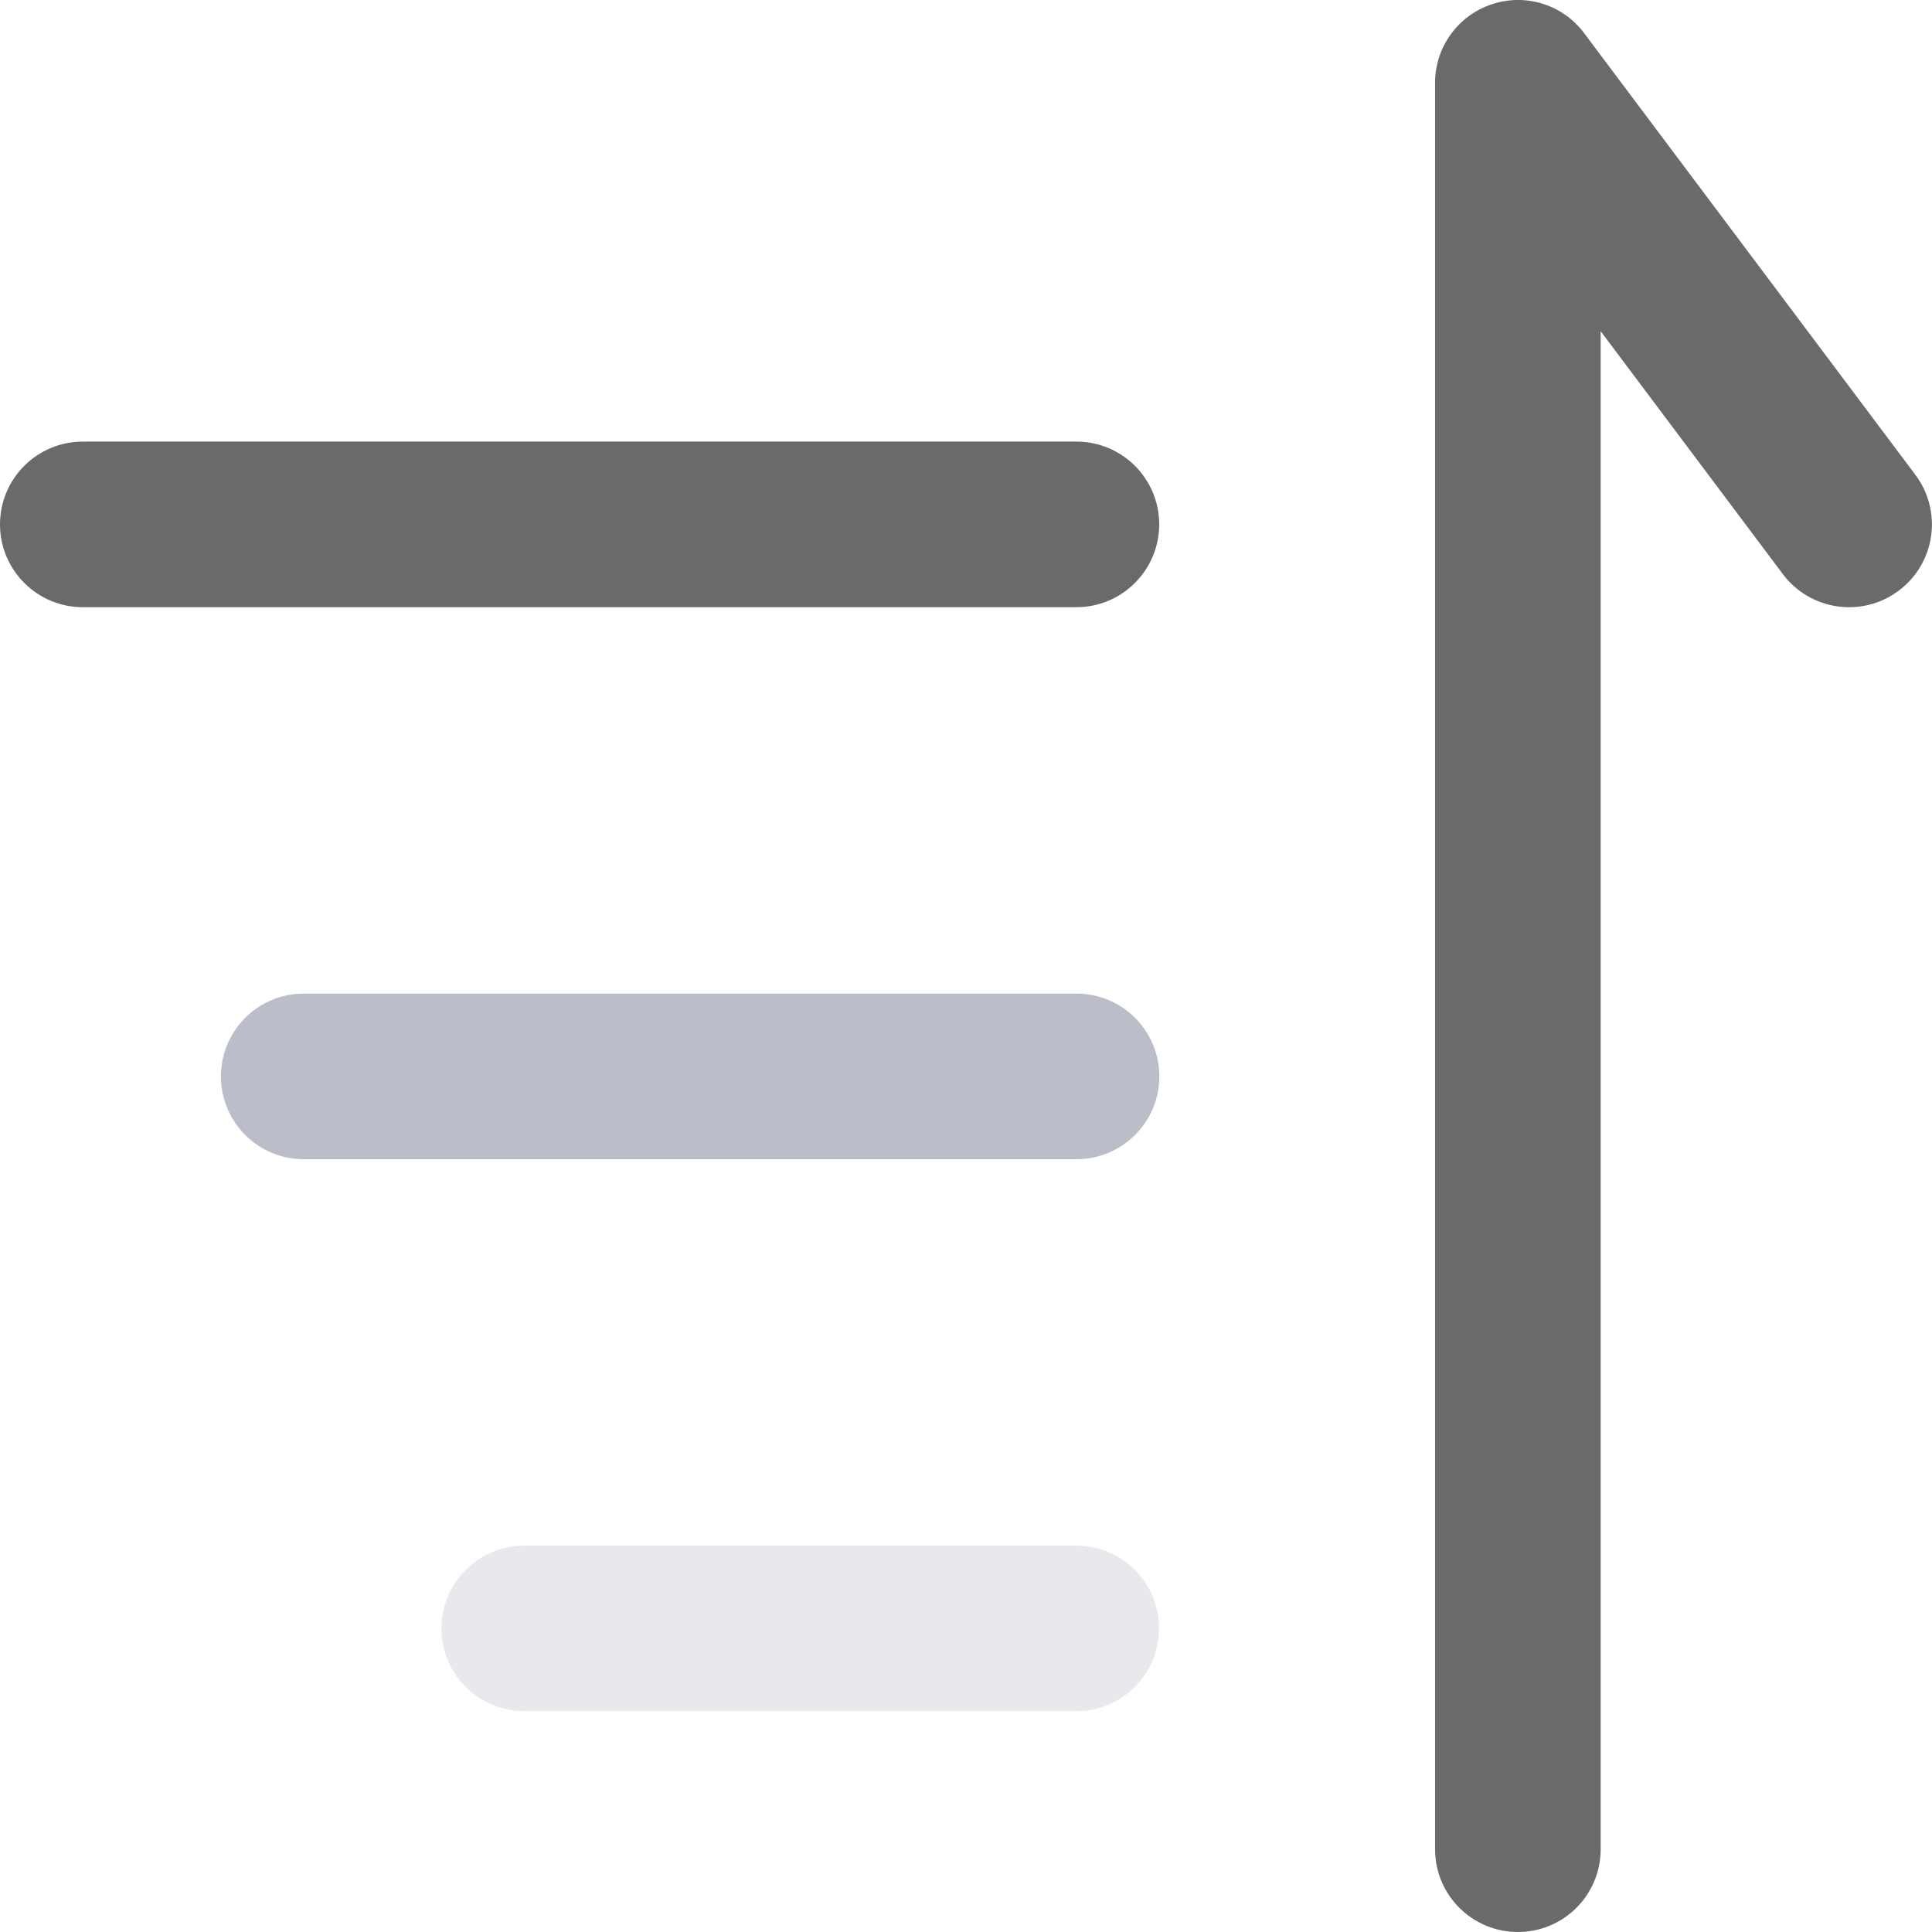 <svg width="14" height="14" viewBox="0 0 14 14" fill="none" xmlns="http://www.w3.org/2000/svg">
<path fill-rule="evenodd" clip-rule="evenodd" d="M10.999 14C11.331 14 11.599 13.732 11.599 13.4V2.4L12.919 4.16C13.118 4.425 13.494 4.479 13.759 4.28C14.025 4.081 14.078 3.705 13.879 3.44L11.479 0.24C11.325 0.033 11.055 -0.051 10.81 0.031C10.565 0.112 10.399 0.342 10.399 0.6V13.4C10.399 13.732 10.668 14 10.999 14Z" fill="#6A6A6A"/>
<path d="M0 3.8C0 4.131 0.269 4.4 0.6 4.4H7.8C8.131 4.4 8.4 4.131 8.4 3.8C8.4 3.468 8.131 3.2 7.8 3.2H0.6C0.269 3.2 0 3.468 0 3.8Z" fill="#6A6A6A"/>
<path opacity="0.3" d="M1.601 7.8C1.601 8.131 1.869 8.4 2.201 8.4H7.801C8.132 8.4 8.401 8.131 8.401 7.8C8.401 7.469 8.132 7.2 7.801 7.2H2.201C1.869 7.2 1.601 7.469 1.601 7.8Z" fill="#1C274C"/>
<path opacity="0.1" d="M3.199 11.8C3.199 12.131 3.468 12.4 3.799 12.4H7.799C8.131 12.4 8.399 12.131 8.399 11.8C8.399 11.469 8.131 11.2 7.799 11.2H3.799C3.468 11.2 3.199 11.469 3.199 11.8Z" fill="#1C274C"/>
</svg>
